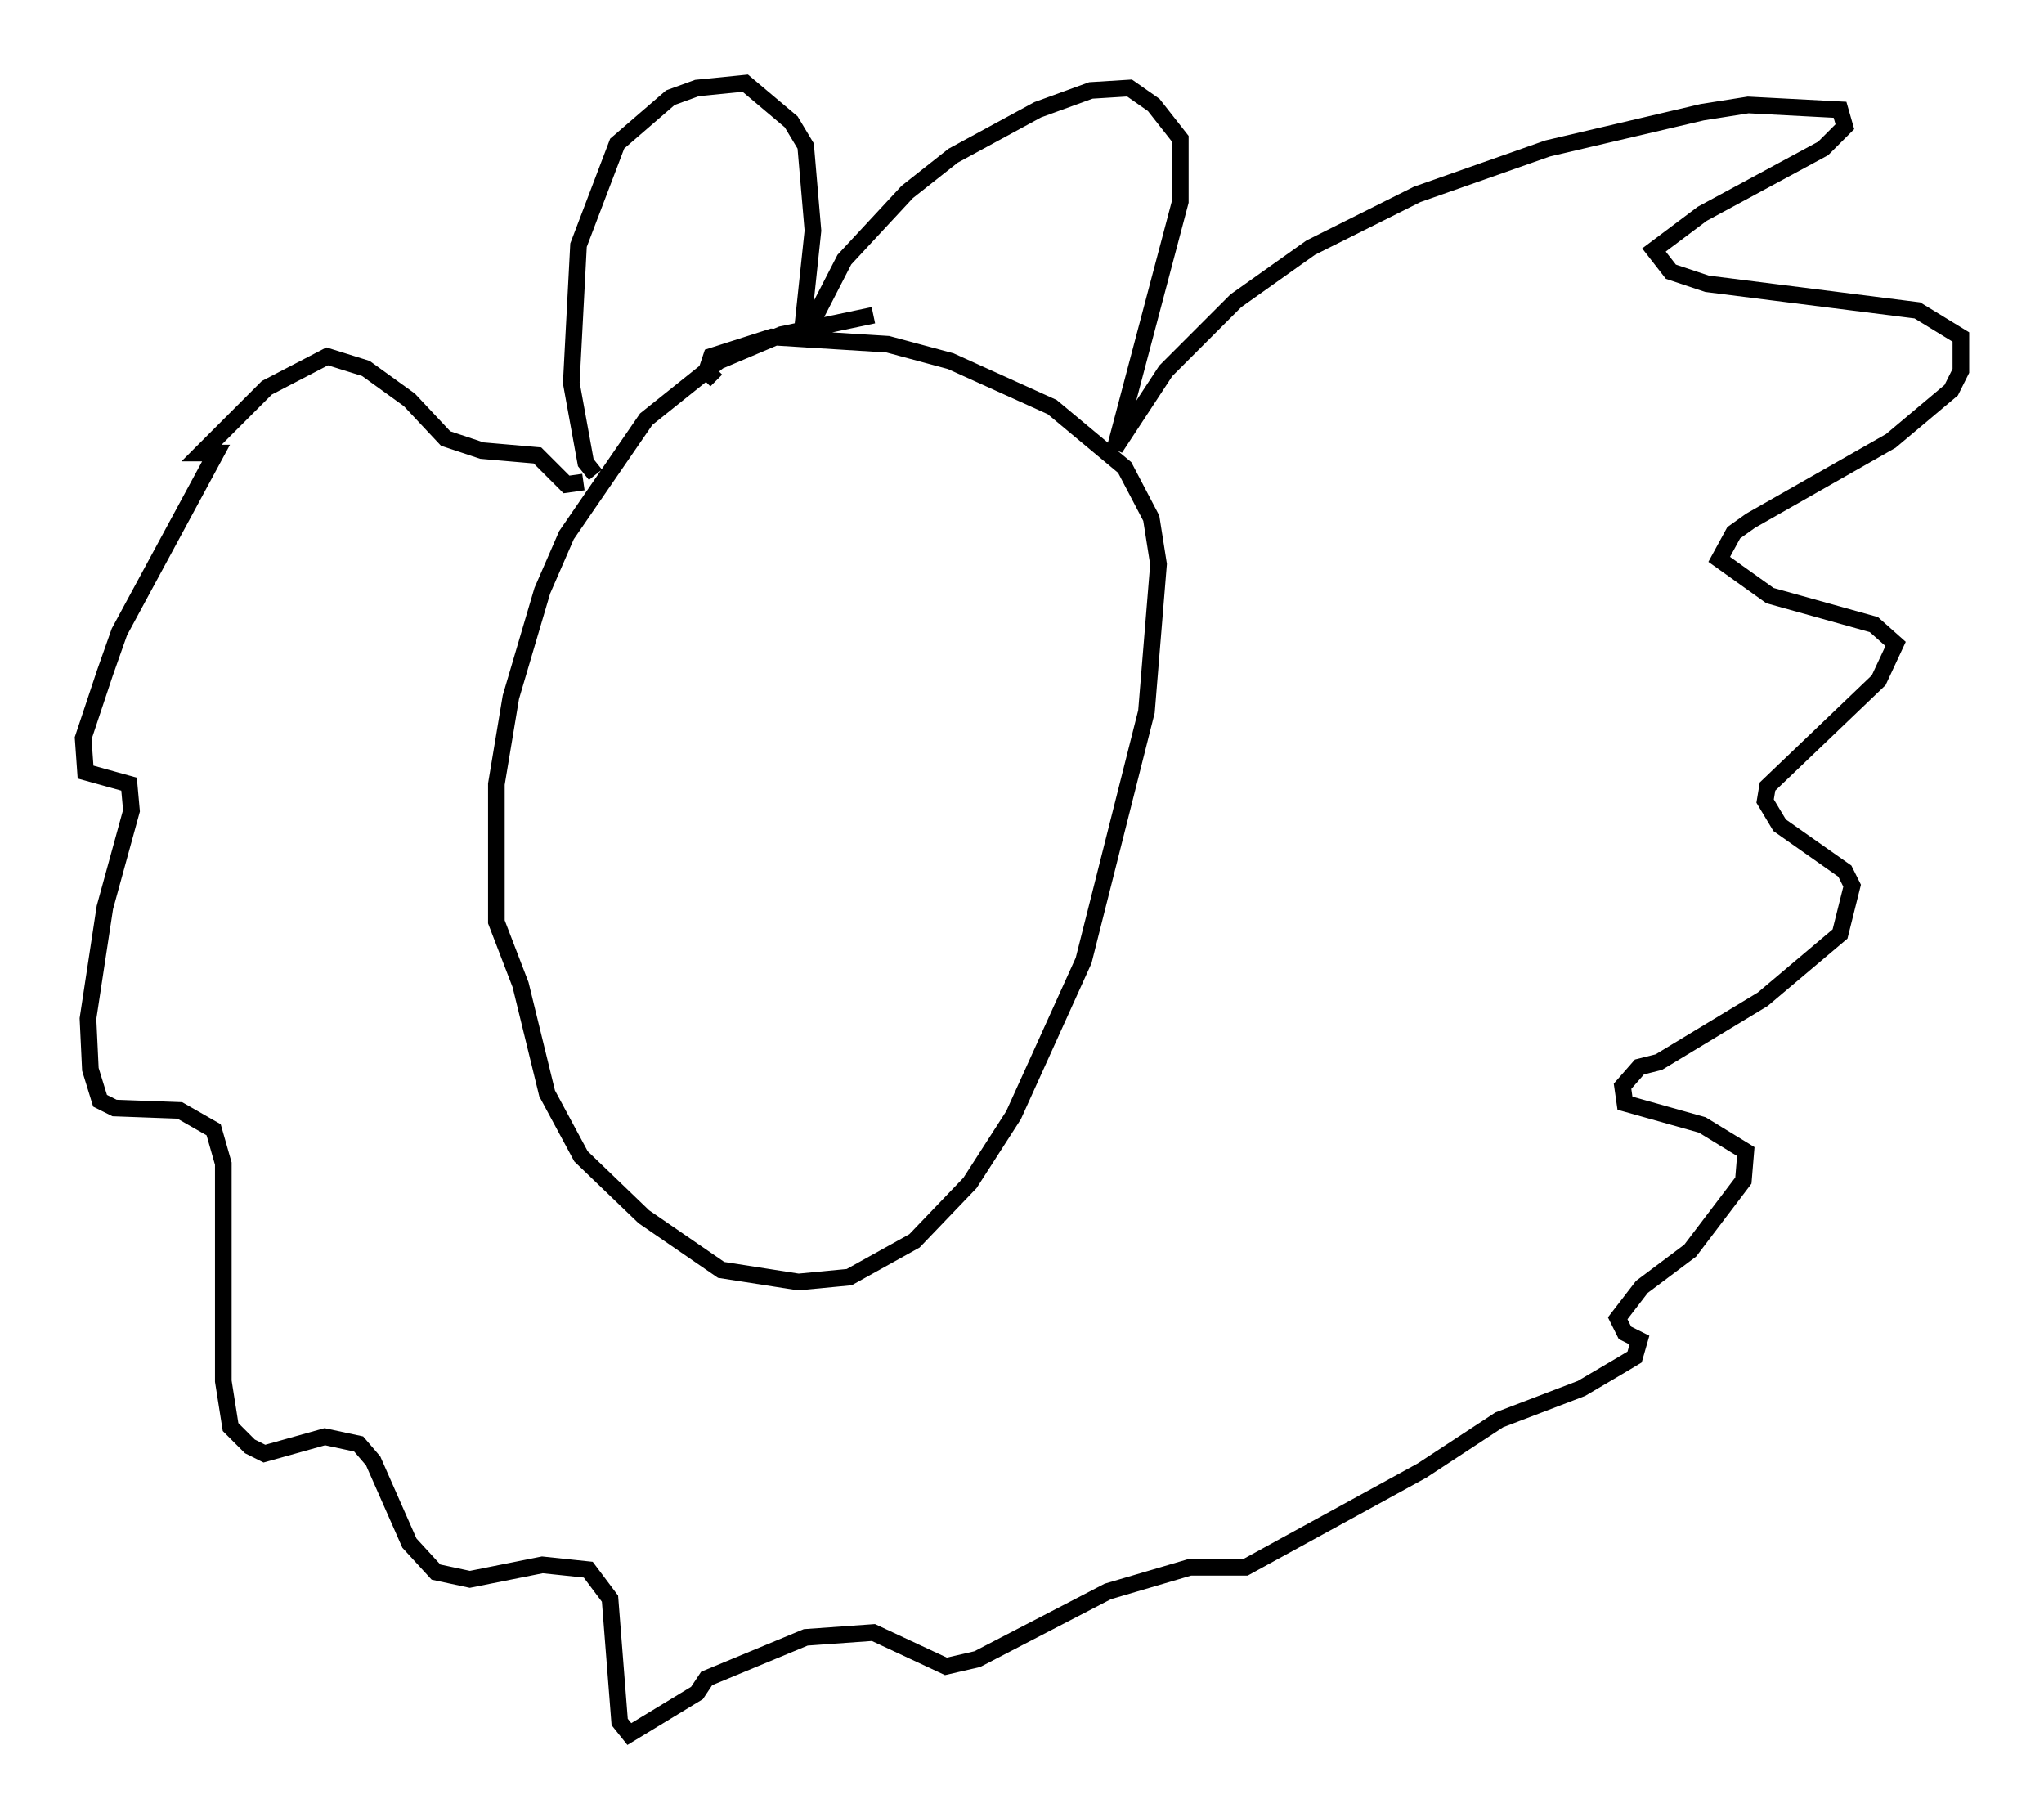 <?xml version="1.0" encoding="utf-8" ?>
<svg baseProfile="full" height="109.206" version="1.1" width="122.86" xmlns="http://www.w3.org/2000/svg" xmlns:ev="http://www.w3.org/2001/xml-events" xmlns:xlink="http://www.w3.org/1999/xlink"><defs /><rect fill="white" height="109.206" width="122.86" x="0" y="0" /><path d="M55.112, 19.67 m-2.615, -0.726 l-5.52, 1.162 -3.777, 1.598 l-4.358, 3.486 -4.793, 6.972 l-1.453, 3.341 -1.888, 6.391 l-0.872, 5.229 0.0, 8.279 l1.453, 3.777 1.598, 6.536 l2.034, 3.777 3.777, 3.631 l4.648, 3.196 4.648, 0.726 l3.05, -0.291 3.922, -2.179 l3.341, -3.486 2.615, -4.067 l4.212, -9.296 3.777, -14.961 l0.726, -8.86 -0.436, -2.76 l-1.598, -3.05 -4.358, -3.631 l-6.101, -2.76 -3.777, -1.017 l-6.972, -0.436 -3.631, 1.162 l-0.291, 0.872 0.581, 0.581 m-7.263, 5.665 l-0.581, -0.726 -0.872, -4.793 l0.436, -8.279 2.324, -6.101 l3.196, -2.76 1.598, -0.581 l2.905, -0.291 2.76, 2.324 l0.872, 1.453 0.436, 5.084 l-0.726, 6.827 2.615, -5.084 l3.777, -4.067 2.76, -2.179 l5.084, -2.76 3.196, -1.162 l2.324, -0.145 1.453, 1.017 l1.598, 2.034 0.0, 3.777 l-3.922, 14.816 3.05, -4.648 l4.212, -4.212 4.503, -3.196 l6.391, -3.196 7.844, -2.76 l9.296, -2.179 2.76, -0.436 l5.52, 0.291 0.291, 1.017 l-1.307, 1.307 -7.263, 3.922 l-2.905, 2.179 1.017, 1.307 l2.179, 0.726 12.637, 1.598 l2.615, 1.598 0.0, 2.034 l-0.581, 1.162 -3.631, 3.05 l-8.425, 4.793 -1.017, 0.726 l-0.872, 1.598 3.05, 2.179 l6.246, 1.743 1.307, 1.162 l-1.017, 2.179 -6.682, 6.391 l-0.145, 0.872 0.872, 1.453 l3.922, 2.76 0.436, 0.872 l-0.726, 2.905 -4.648, 3.922 l-6.246, 3.777 -1.162, 0.291 l-1.017, 1.162 0.145, 1.017 l4.648, 1.307 2.615, 1.598 l-0.145, 1.743 -3.196, 4.212 l-2.905, 2.179 -1.453, 1.888 l0.436, 0.872 0.872, 0.436 l-0.291, 1.017 -0.726, 0.436 l-2.469, 1.453 -4.939, 1.888 l-4.648, 3.05 -10.603, 5.81 l-3.341, 0.0 -4.939, 1.453 l-7.844, 4.067 -1.888, 0.436 l-4.358, -2.034 -4.067, 0.291 l-5.955, 2.469 -0.581, 0.872 l-4.067, 2.469 -0.581, -0.726 l-0.581, -7.408 -1.307, -1.743 l-2.76, -0.291 -4.358, 0.872 l-2.034, -0.436 -1.598, -1.743 l-2.179, -4.939 -0.872, -1.017 l-2.034, -0.436 -3.631, 1.017 l-0.872, -0.436 -1.162, -1.162 l-0.436, -2.76 0.0, -13.073 l-0.581, -2.034 -2.034, -1.162 l-3.922, -0.145 -0.872, -0.436 l-0.581, -1.888 -0.145, -3.05 l1.017, -6.682 1.598, -5.81 l-0.145, -1.598 -2.615, -0.726 l-0.145, -2.034 1.307, -3.922 l0.872, -2.469 5.81, -10.749 l-0.872, 0.0 3.922, -3.922 l3.631, -1.888 2.324, 0.726 l2.615, 1.888 2.179, 2.324 l2.179, 0.726 3.341, 0.291 l1.743, 1.743 1.017, -0.145 " fill="none" stroke="black" stroke-width="1" /></svg>